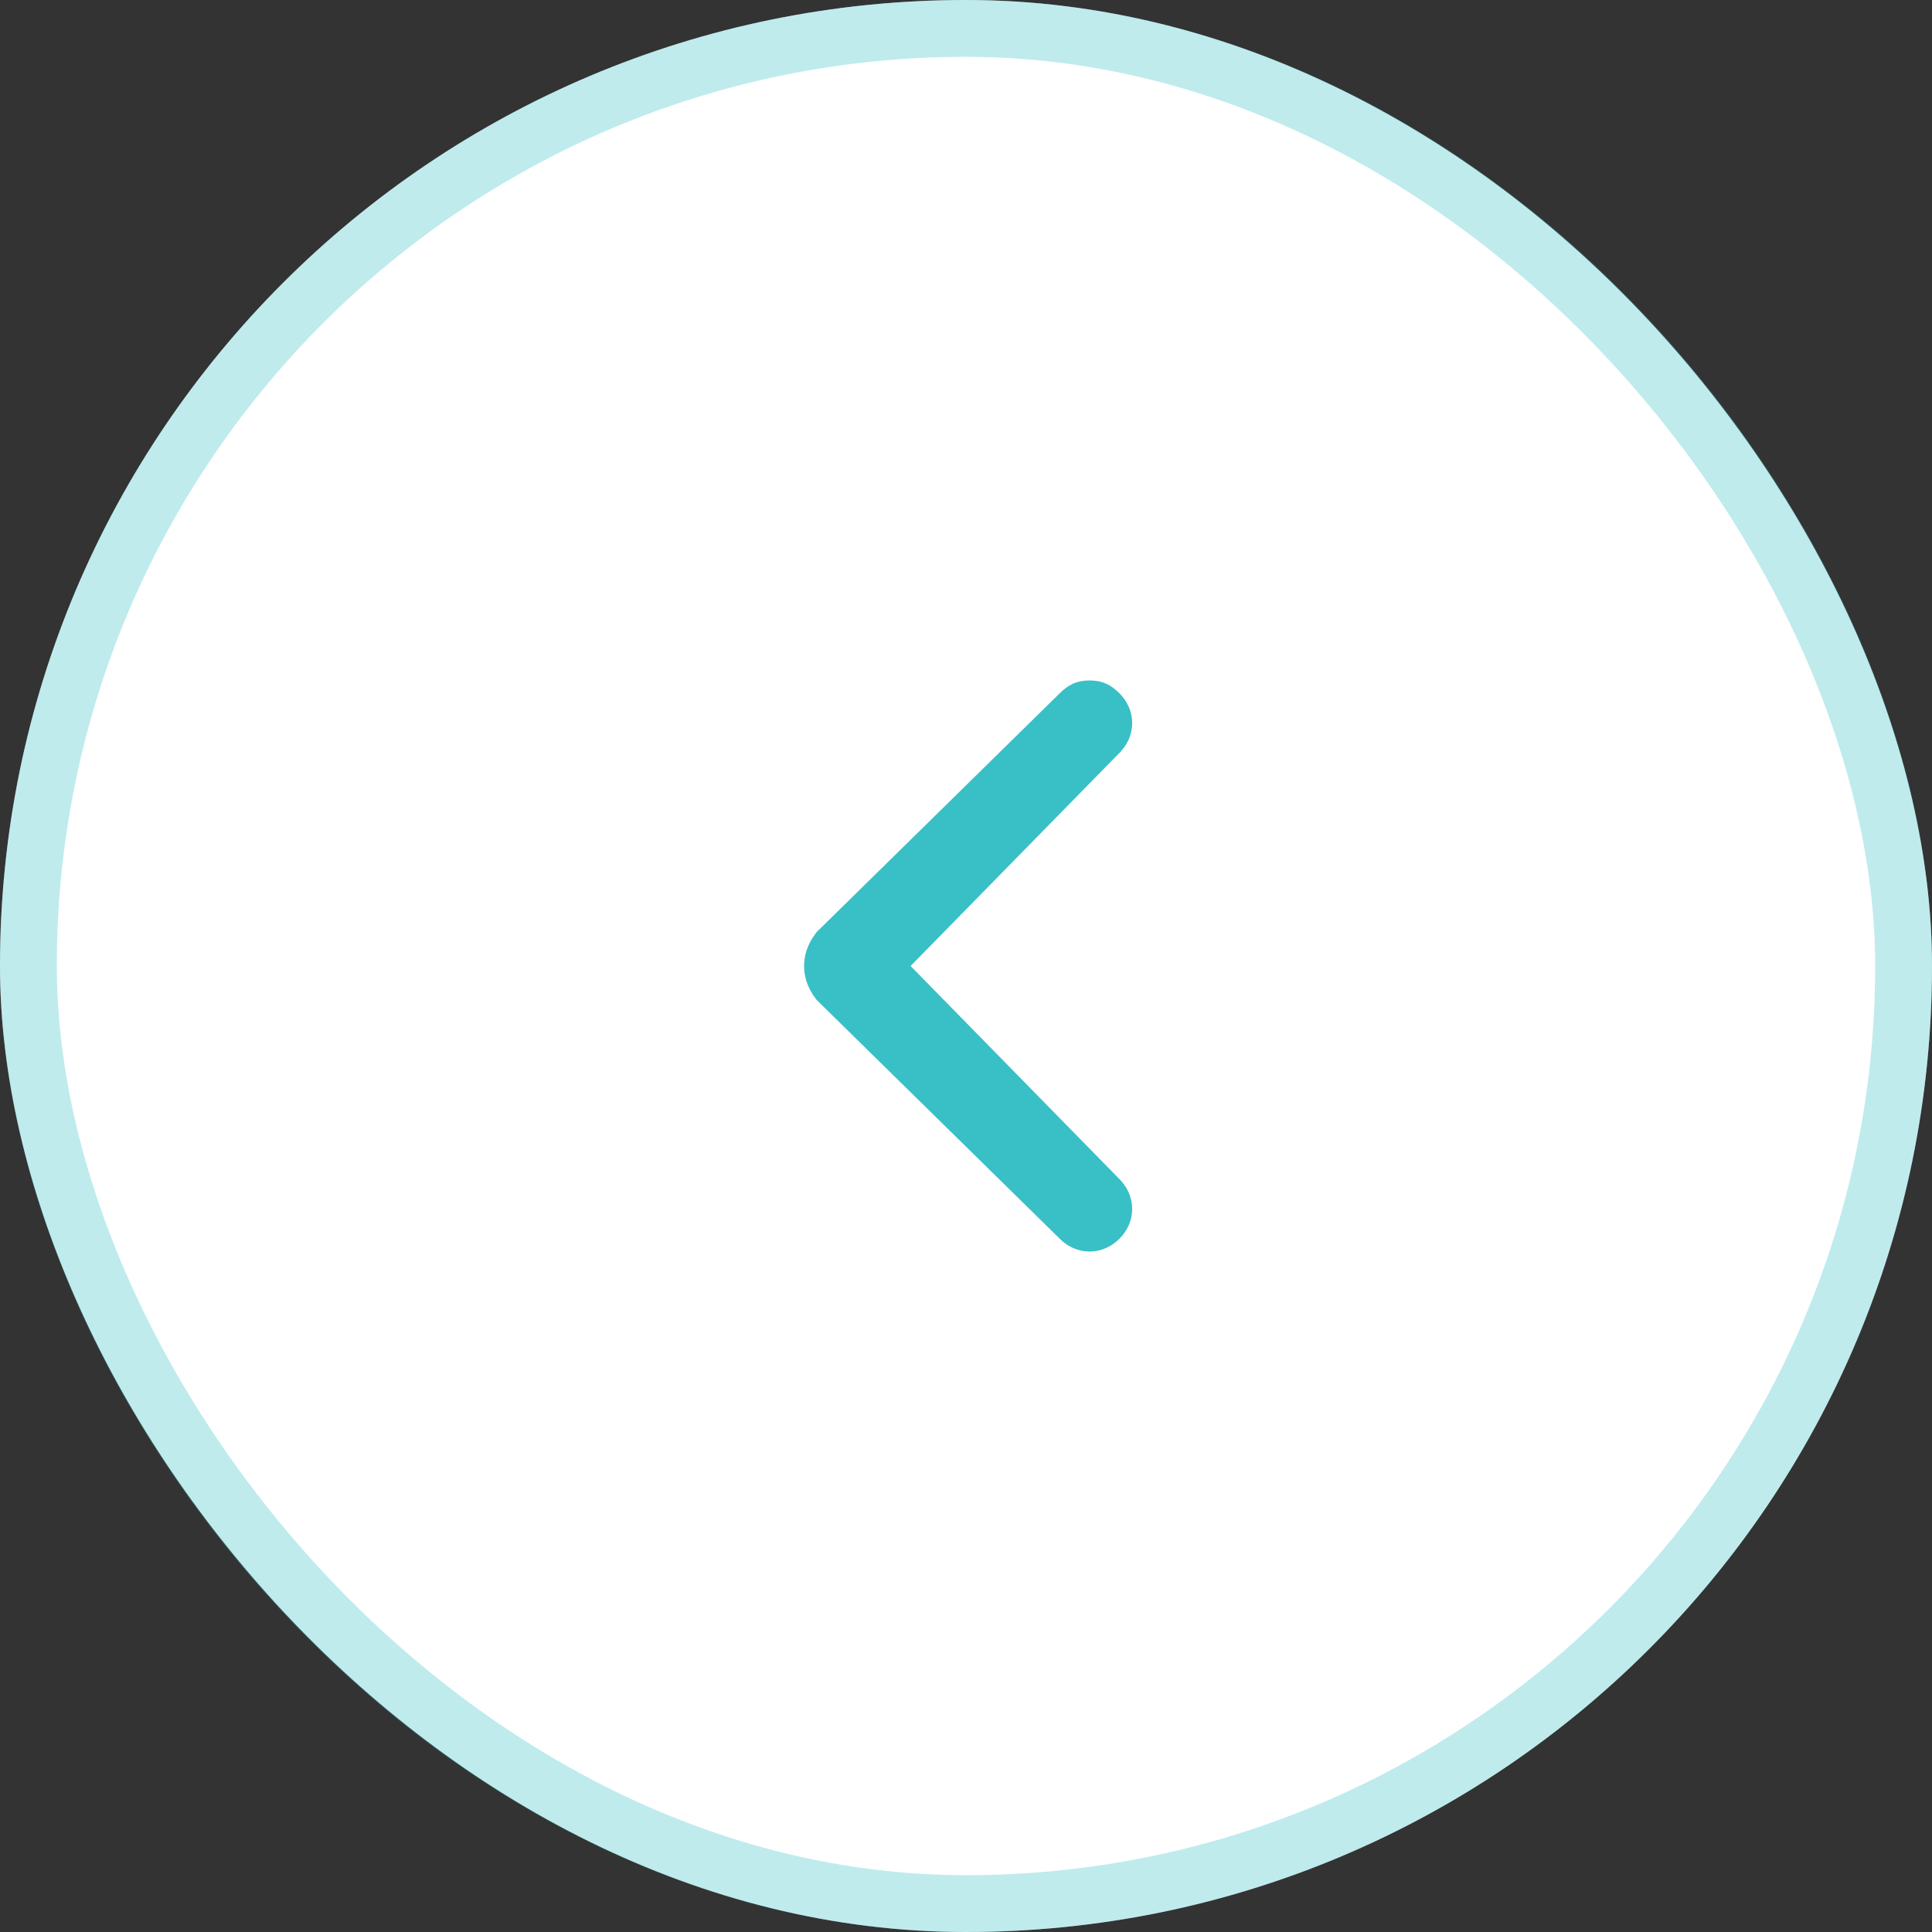 <svg width="34" height="34" viewBox="0 0 34 34" fill="none" xmlns="http://www.w3.org/2000/svg">
<rect x="0" y="0" width="34" height="34" fill="#333333" stroke="none"/>
<rect width="34" height="34" rx="17" fill="white"/>
<path d="M19.003 21.447L19 21.443L14.749 17.267C14.674 17.166 14.65 17.075 14.65 17C14.65 16.925 14.674 16.834 14.749 16.733L19 12.557L19 12.557L19.003 12.554C19.049 12.508 19.075 12.494 19.087 12.488C19.098 12.483 19.121 12.475 19.175 12.475C19.229 12.475 19.252 12.483 19.262 12.488C19.275 12.494 19.301 12.508 19.346 12.554C19.451 12.658 19.451 12.792 19.346 12.896L19.346 12.896L19.343 12.9L15.668 16.65L15.325 17L15.668 17.35L19.343 21.1L19.343 21.1L19.346 21.104C19.451 21.208 19.451 21.342 19.346 21.447C19.242 21.551 19.108 21.551 19.003 21.447Z" fill="#38C0C6" stroke="#38C0C6"/>
<rect x="0.5" y="0.5" width="33" height="33" rx="16.5" stroke="#38C0C6" stroke-opacity="0.32"/>
</svg>
